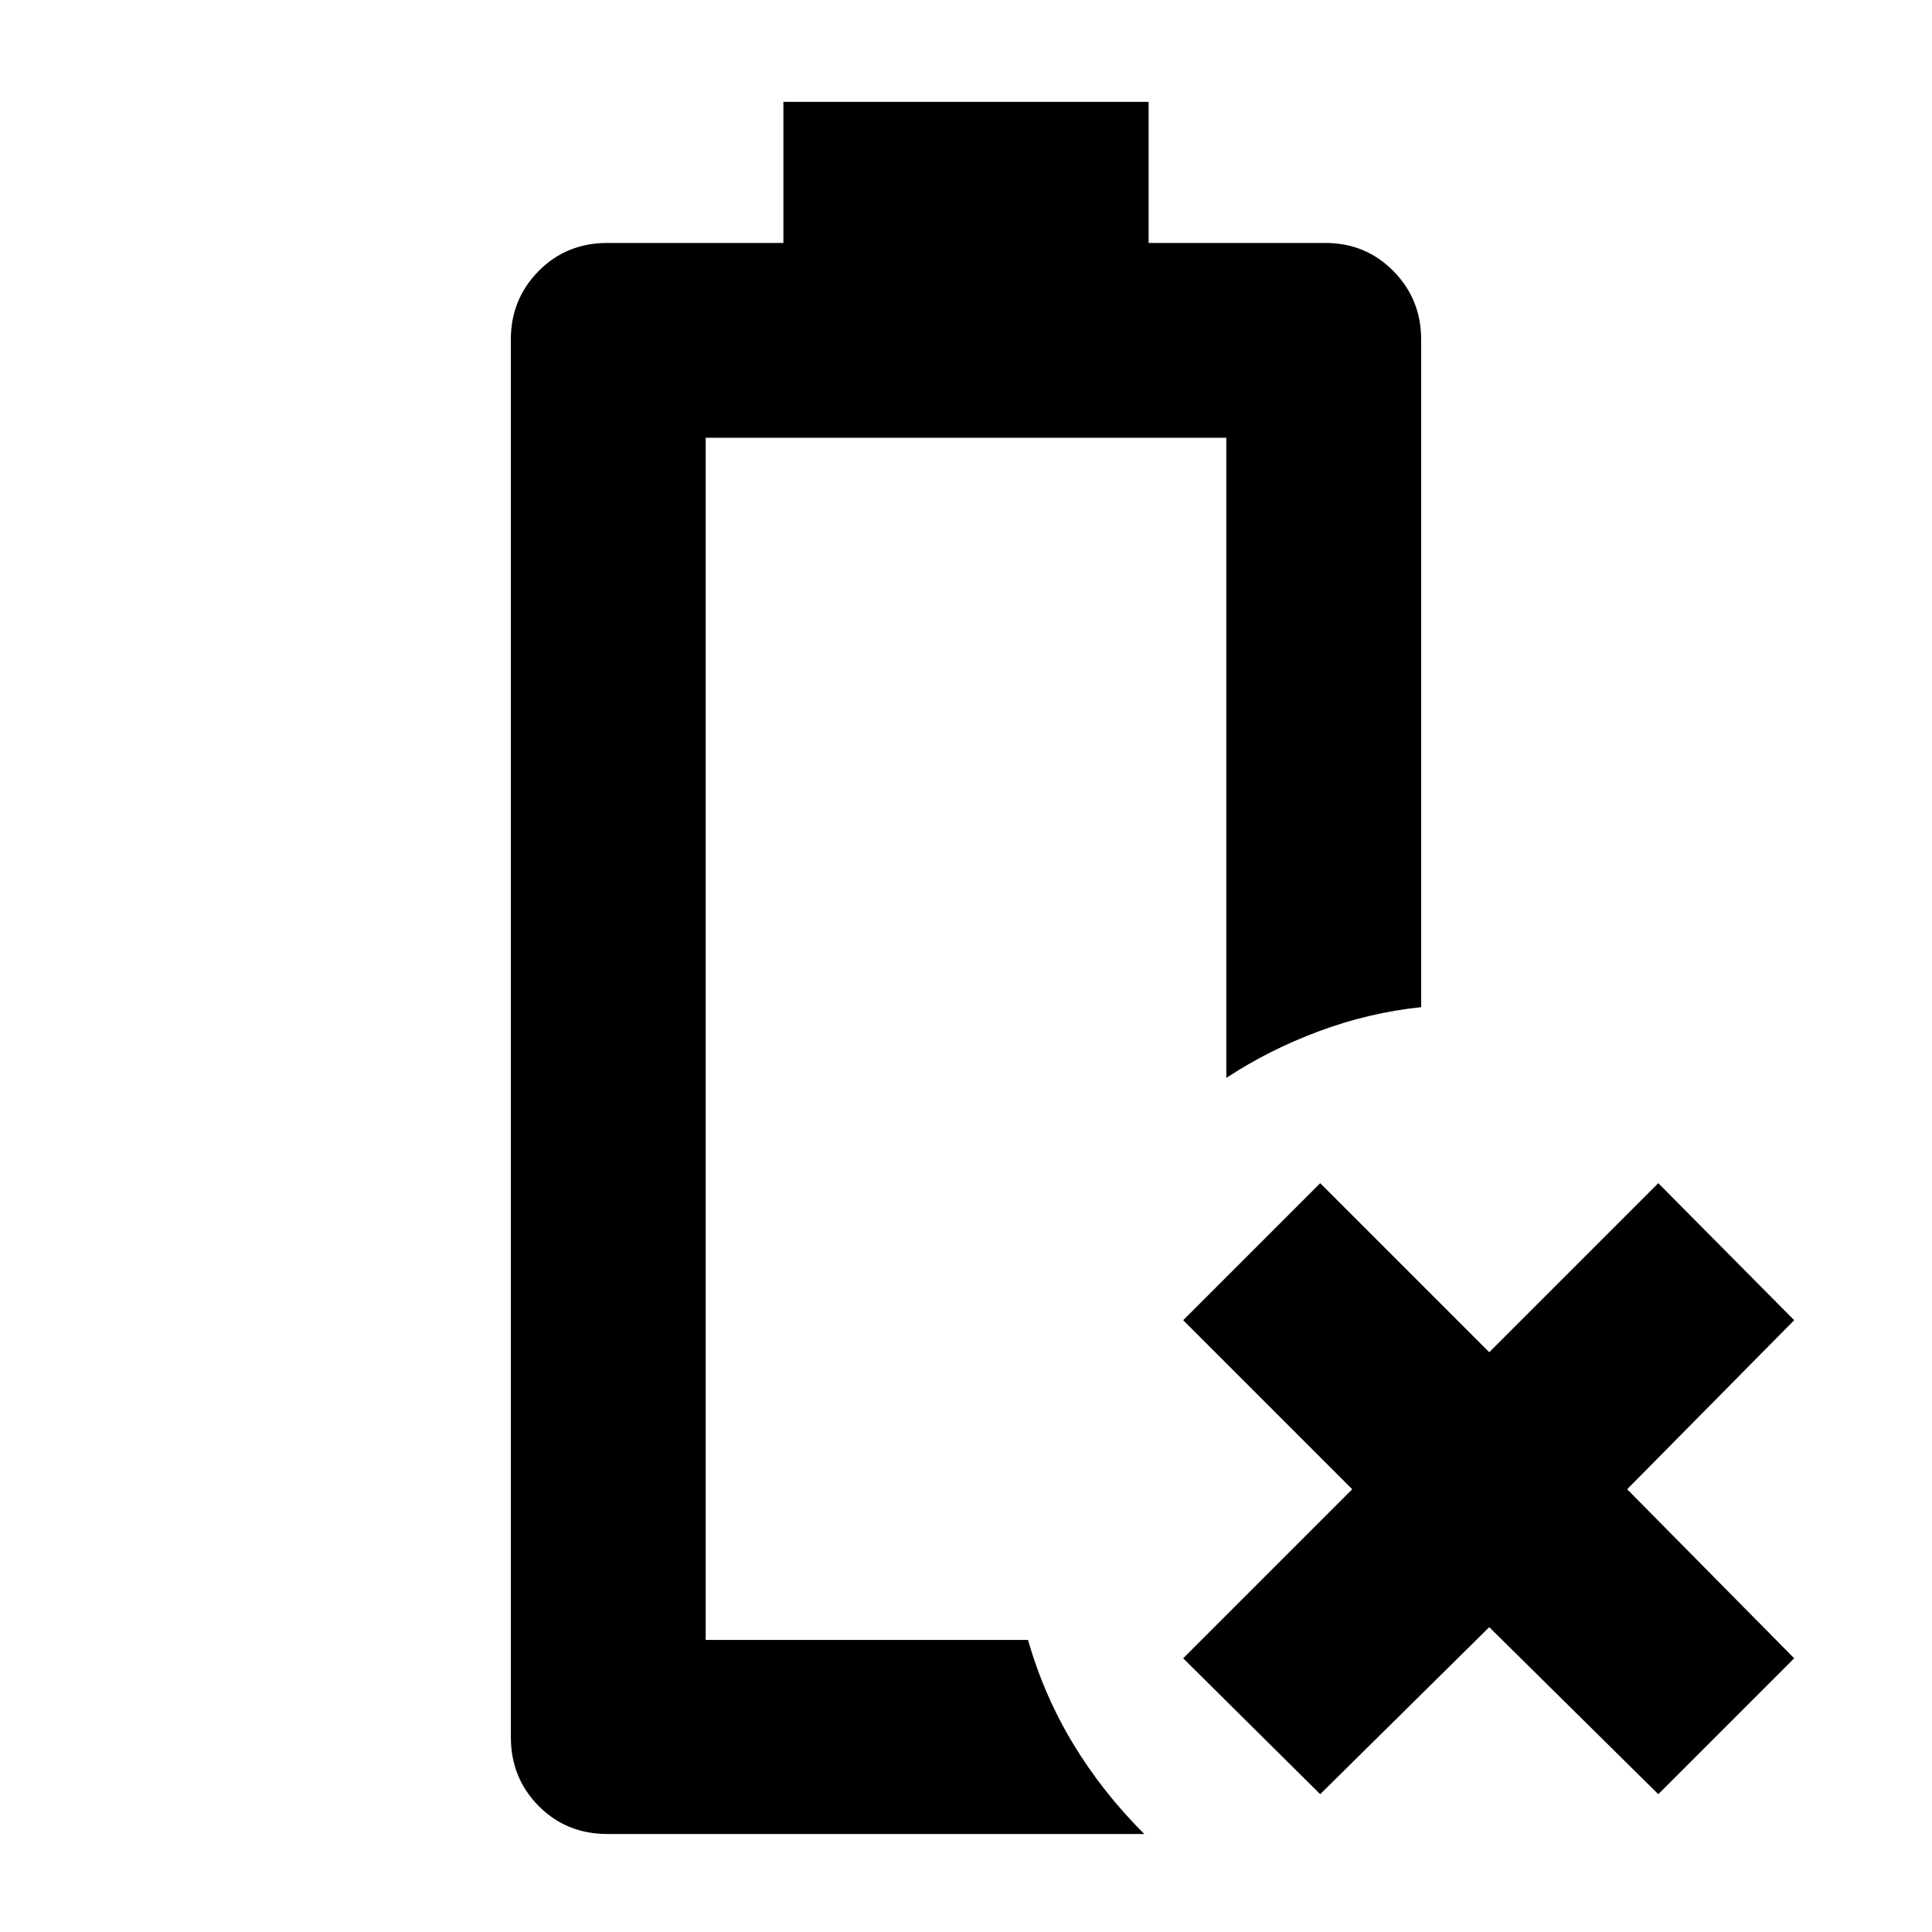 <svg xmlns="http://www.w3.org/2000/svg" height="40" viewBox="0 96 960 960" width="40"><path d="M656 987.522 587.913 920l84-84-84-84L656 683.913l84 84 84-84L891.522 752l-83 84 83 84L824 987.522l-84-83-84 83ZM301.768 1007.3q-20.355 0-34.141-13.944-13.787-13.949-13.787-34.167V264.651q0-19.978 13.787-33.952 13.786-13.975 34.141-13.975h87.492v-70.101h181.48v70.101h87.869q19.978 0 33.764 13.975 13.787 13.974 13.787 33.952v331.797q-26.015 2.726-50.951 12.031-24.935 9.305-45.861 23.144V313.535H350.652V910.87h160.16q7.899 27.58 22.45 51.641 14.551 24.061 35.318 44.789H301.768Zm48.884-96.43h160.16-12.543H510.812h-160.16Z"/></svg>